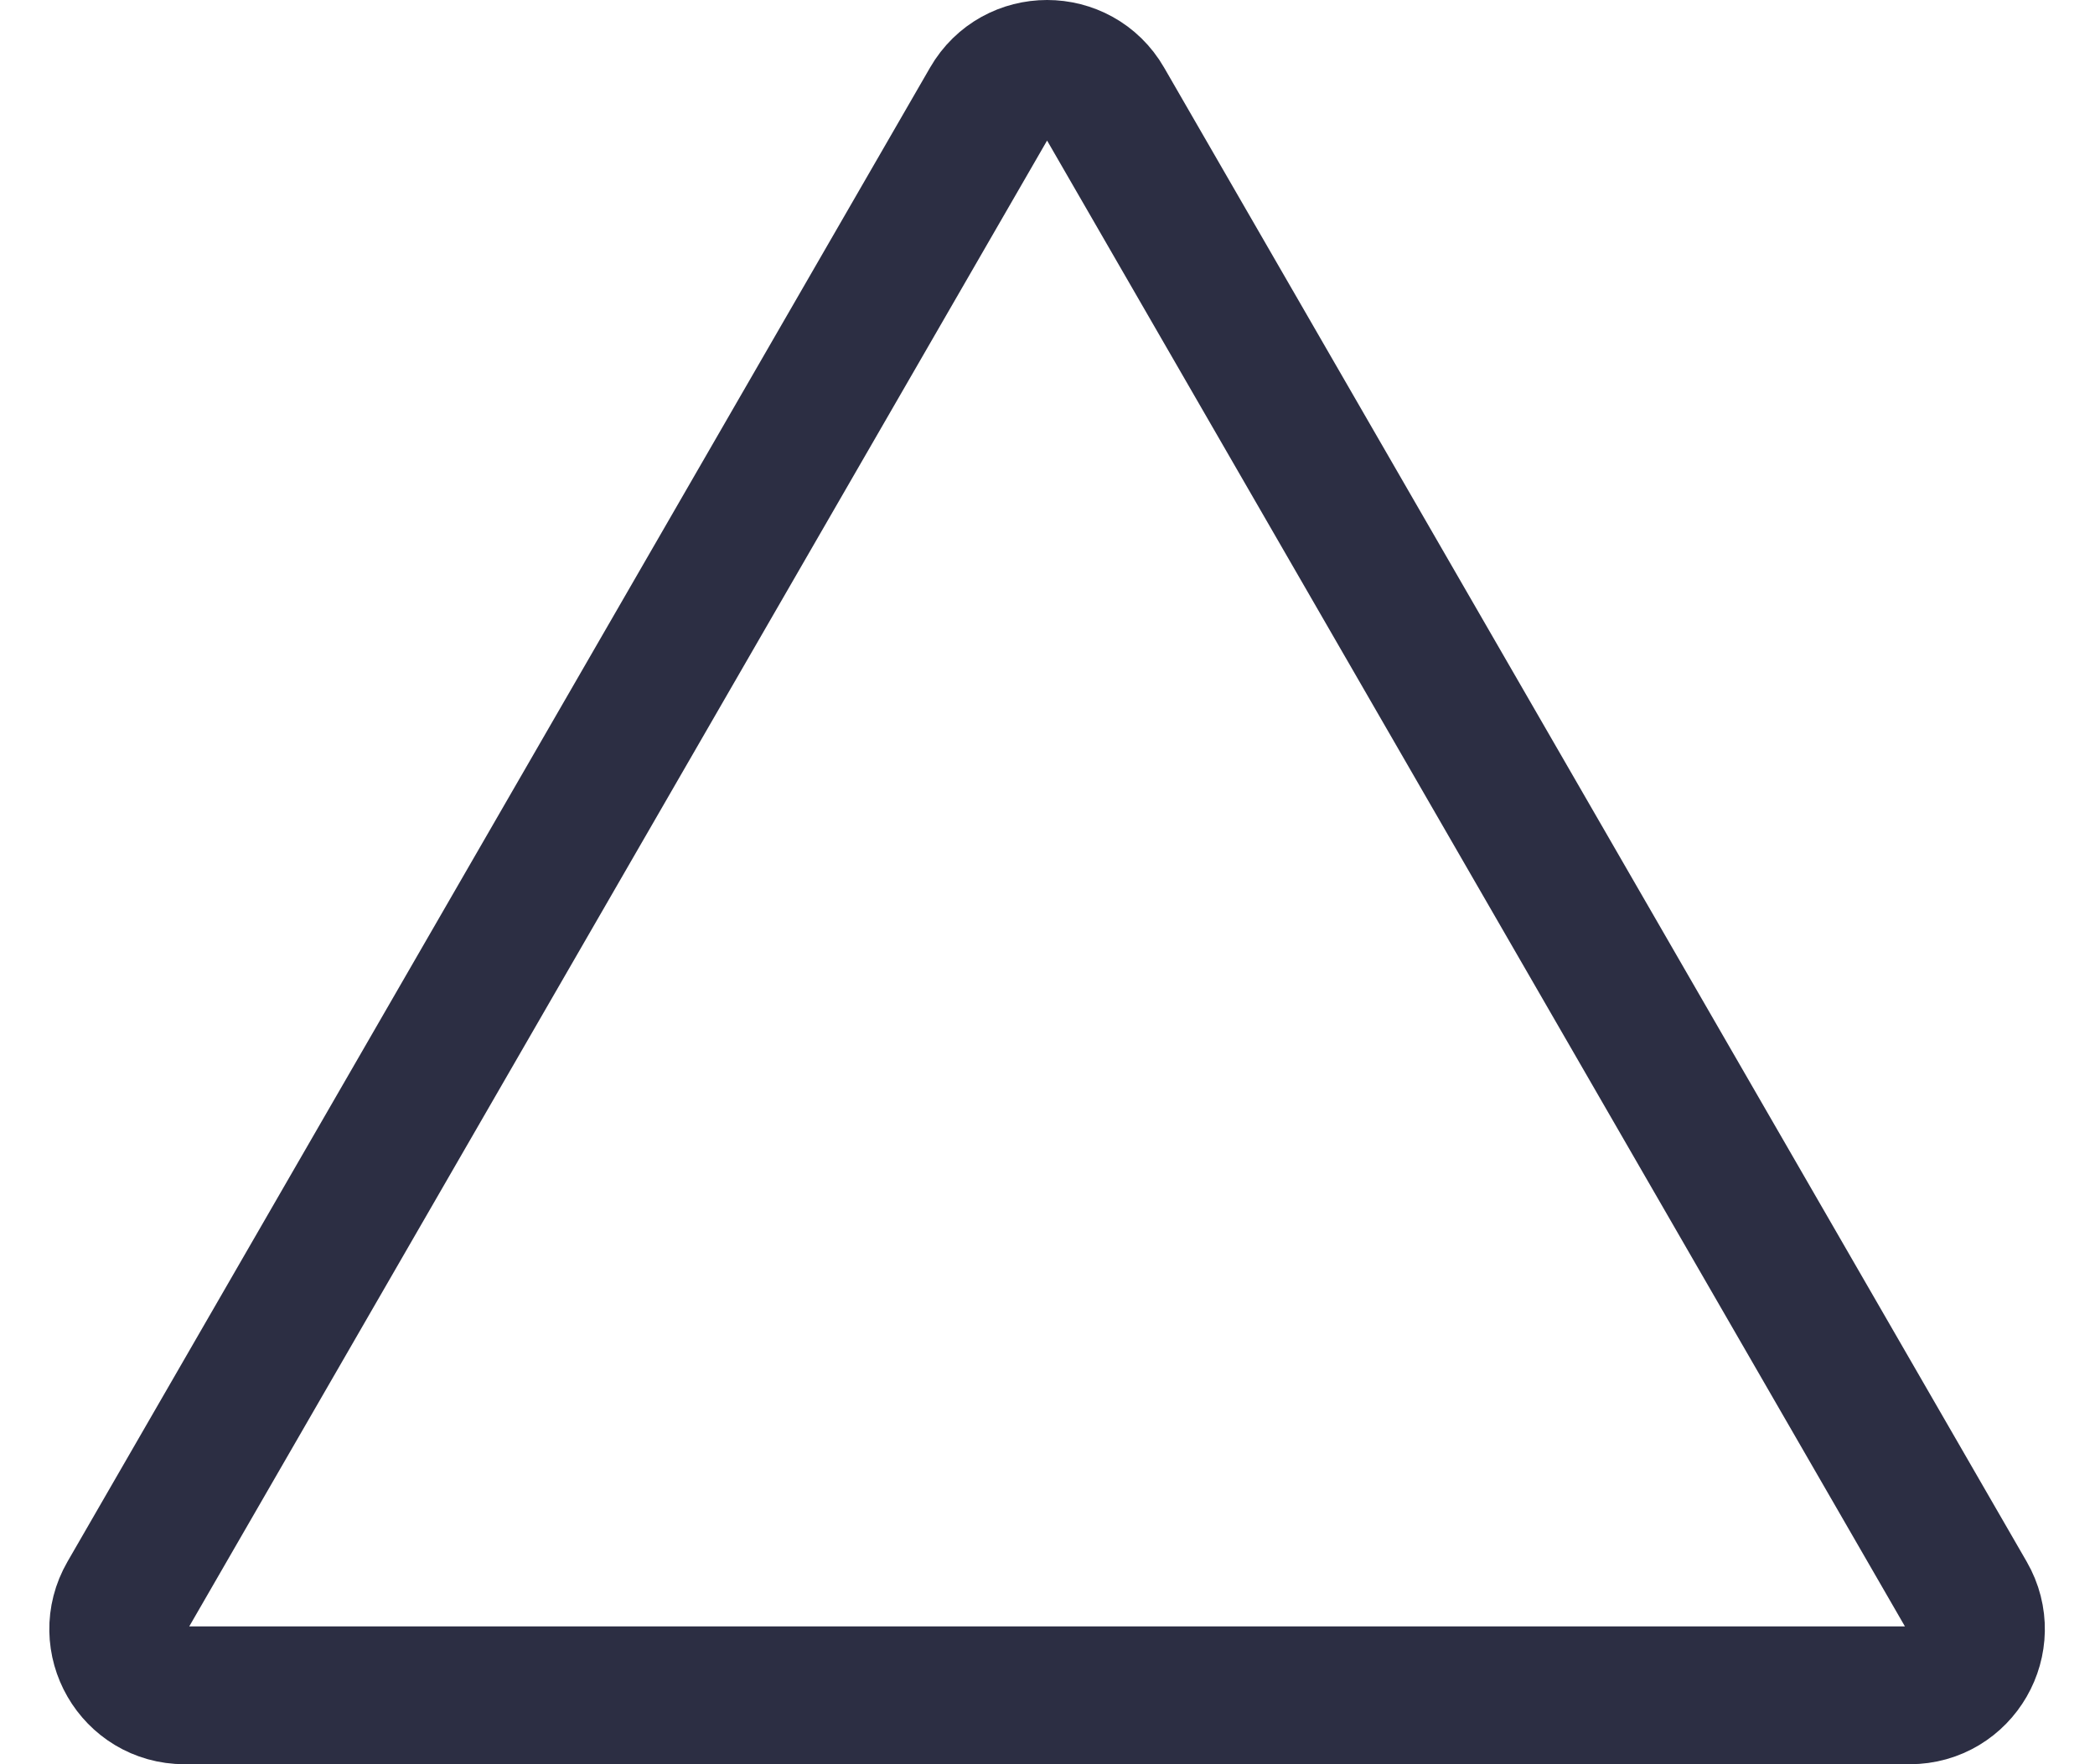 <svg width="38" height="32" viewBox="0 0 38 32" fill="none" xmlns="http://www.w3.org/2000/svg">
<path d="M17.953 1.85C18.415 1.05 19.57 1.05 20.032 1.85L35.678 28.95C36.14 29.75 35.562 30.75 34.639 30.75H3.346C2.422 30.75 1.845 29.75 2.307 28.95L17.953 1.85Z" stroke="#2C2E43" stroke-width="2.5"/>
</svg>
